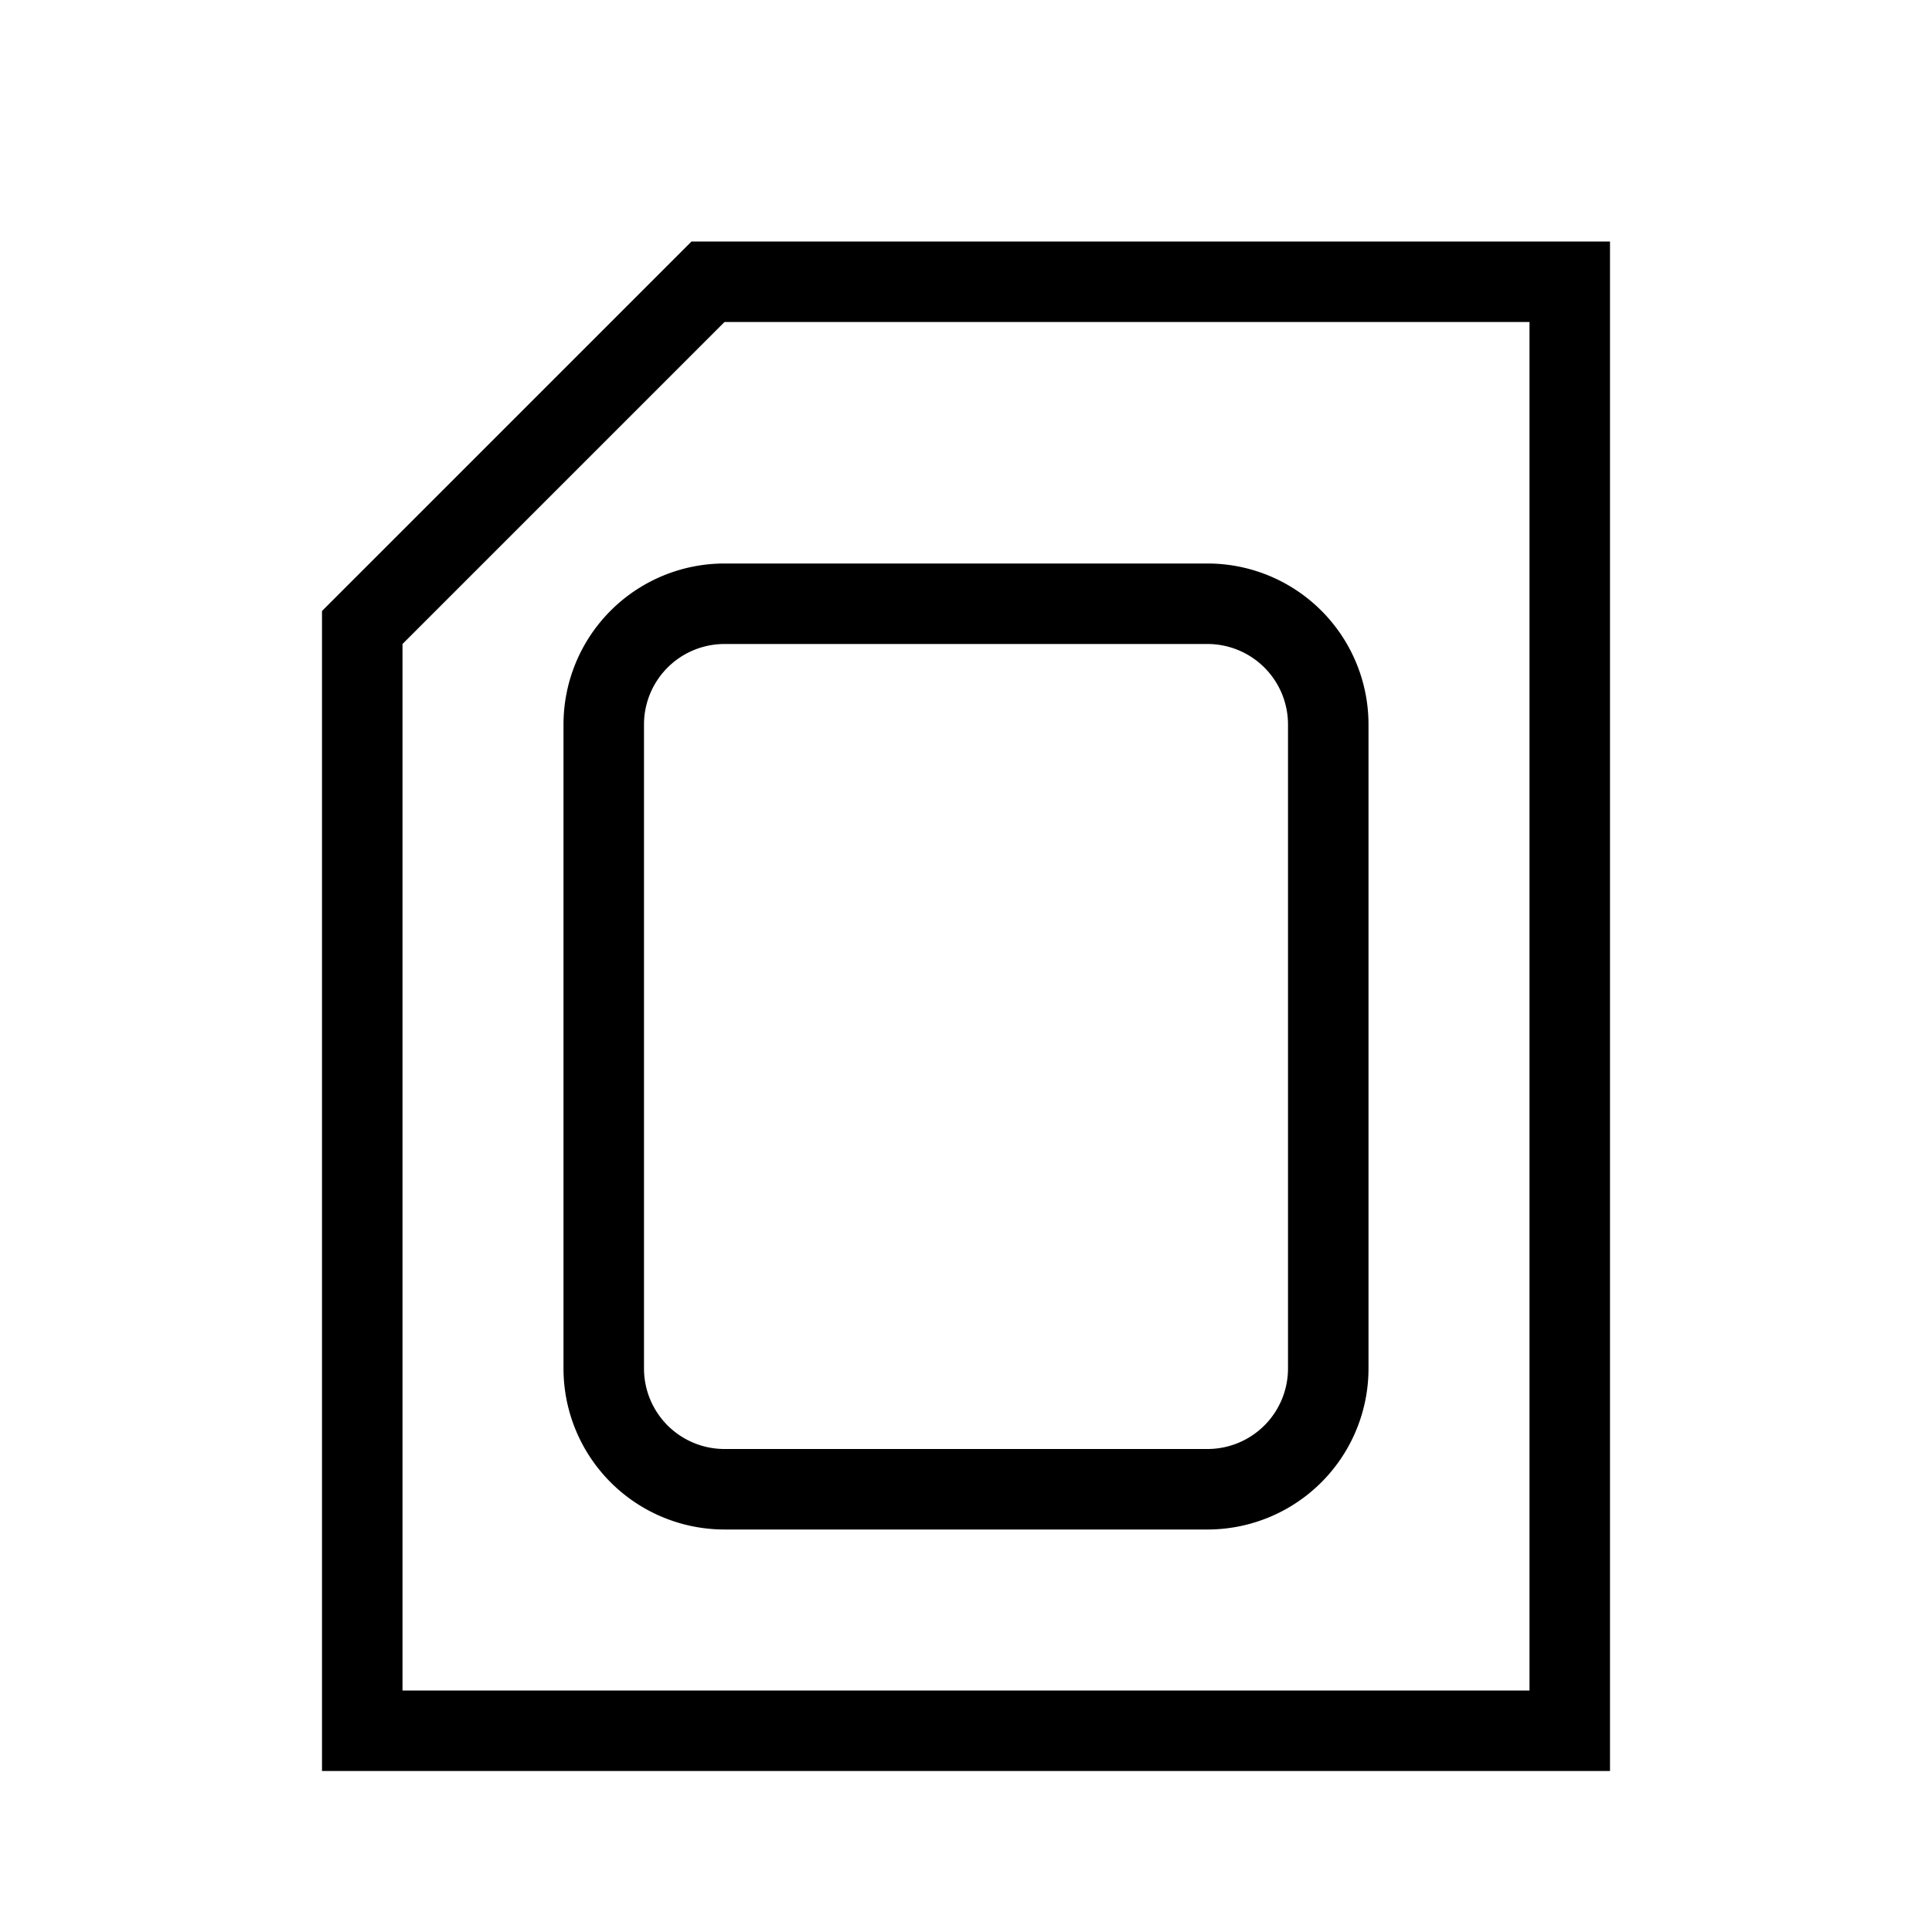 <svg id="Layer_1" data-name="Layer 1" xmlns="http://www.w3.org/2000/svg" viewBox="0 0 24 24"><title>iconoteka_nano_sim_card_r_s</title><path d="M8.59,3,4,7.59V22H20V3ZM19,21H5V8L9,4H19ZM7,9v8a2,2,0,0,0,2,2h6a2,2,0,0,0,2-2V9a2,2,0,0,0-2-2H9A2,2,0,0,0,7,9Zm9,0v8a1,1,0,0,1-1,1H9a1,1,0,0,1-1-1V9A1,1,0,0,1,9,8h6A1,1,0,0,1,16,9Z"/></svg>